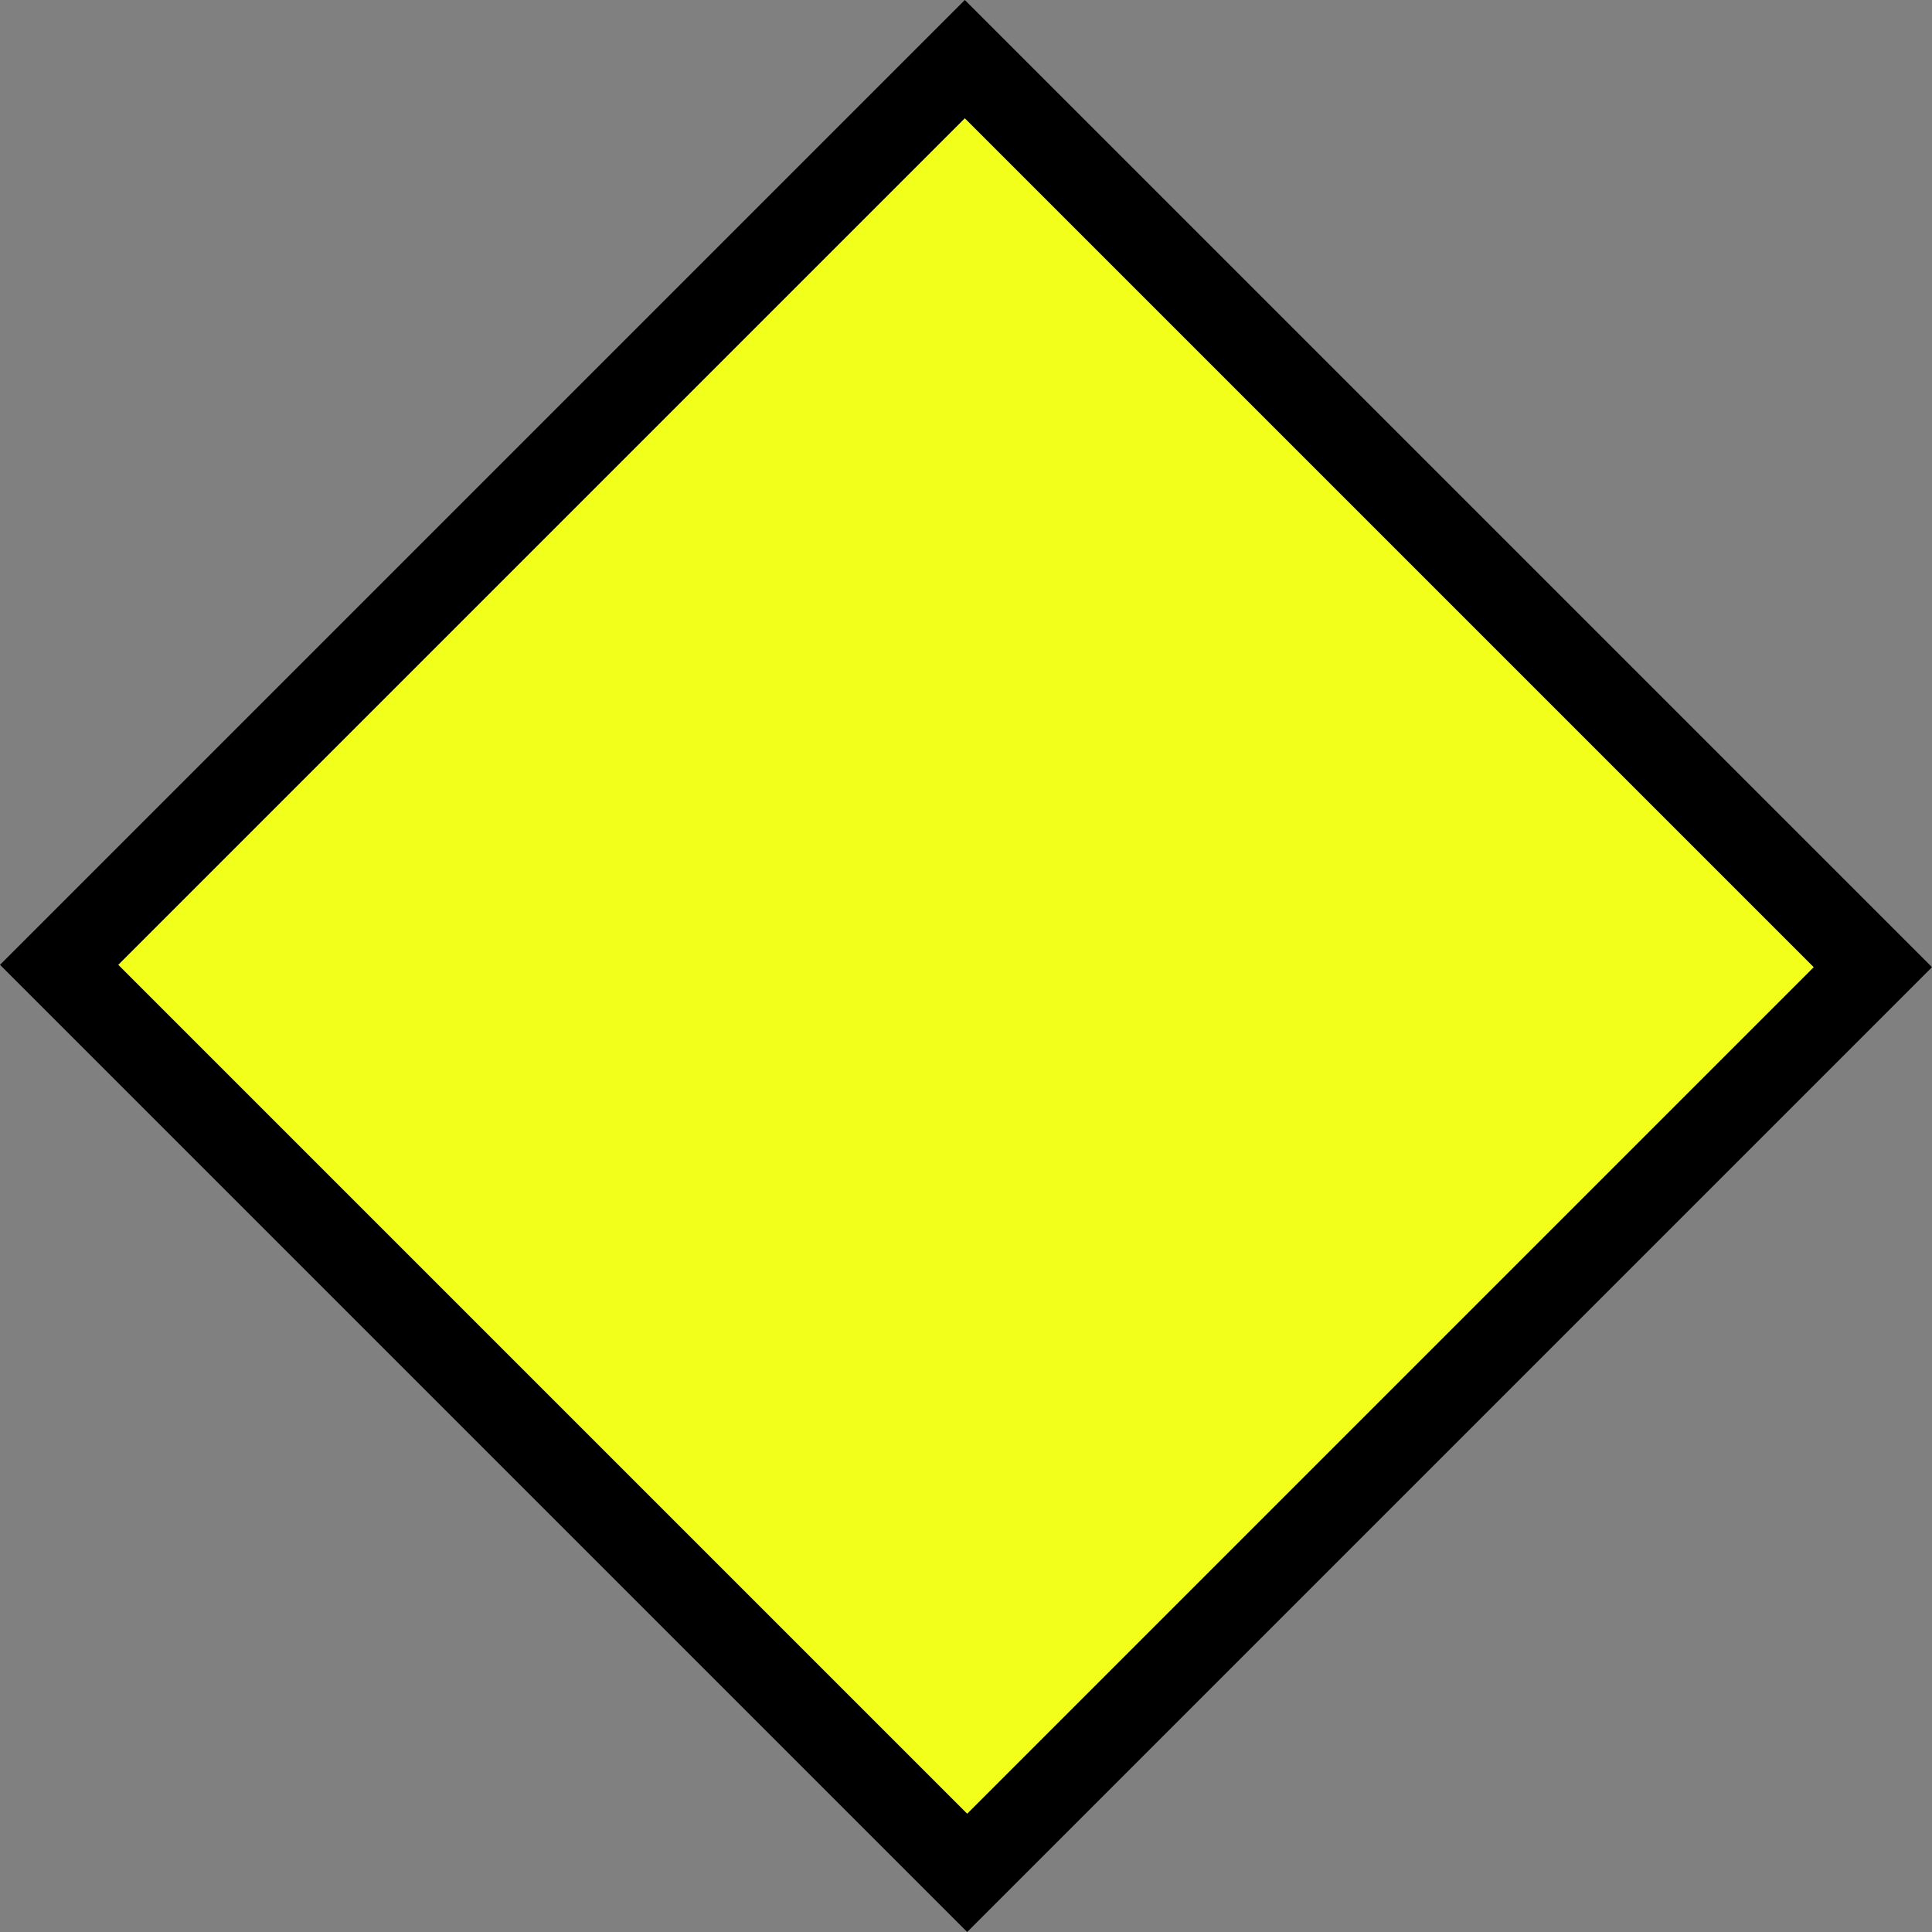 <?xml version="1.0" encoding="UTF-8" standalone="no"?>
<!-- Generator: Adobe Illustrator 21.1.0, SVG Export Plug-In . SVG Version: 6.00 Build 0)  -->

<svg
   xmlns:dc="http://purl.org/dc/elements/1.1/"
   xmlns:cc="http://creativecommons.org/ns#"
   xmlns:rdf="http://www.w3.org/1999/02/22-rdf-syntax-ns#"
   xmlns:svg="http://www.w3.org/2000/svg"
   xmlns="http://www.w3.org/2000/svg"
   xmlns:sodipodi="http://sodipodi.sourceforge.net/DTD/sodipodi-0.dtd"
   xmlns:inkscape="http://www.inkscape.org/namespaces/inkscape"
   version="1.1"
   id="Ebene_1"
   x="0px"
   y="0px"
   viewBox="0 0 808.498 808.498"
   xml:space="preserve"
   sodipodi:docname="raute.svg"
   width="808.498"
   height="808.498"
   inkscape:version="0.92.1 r15371"><rect x="0" y="0" width="808.498" height="808.498" fill="#808080" stroke="none"/><defs
     id="defs11" /><sodipodi:namedview
     pagecolor="#ffffff"
     bordercolor="#666666"
     borderopacity="1"
     objecttolerance="10"
     gridtolerance="10"
     guidetolerance="10"
     inkscape:pageopacity="0"
     inkscape:pageshadow="2"
     inkscape:window-width="708"
     inkscape:window-height="480"
     id="namedview9"
     showgrid="false"
     fit-margin-top="0"
     fit-margin-left="0"
     fit-margin-right="0"
     fit-margin-bottom="0"
     inkscape:zoom="0.24730169"
     inkscape:cx="141.77136"
     inkscape:cy="331.28178"
     inkscape:window-x="2296"
     inkscape:window-y="225"
     inkscape:window-maximized="0"
     inkscape:current-layer="Ebene_1" /><style
     type="text/css"
     id="style2">
	.st0{fill:#F2FF1B;stroke:#000000;stroke-width:35;stroke-miterlimit:10;}
</style><title
     id="title4">Raute_gelb</title><rect
     x="-267.997"
     y="302.997"
     transform="rotate(-45)"
     class="st0"
     width="535.995"
     height="537.395"
     id="rect6"
     style="fill:#f2ff1b;stroke:#000000;stroke-width:35;stroke-miterlimit:10" /></svg>